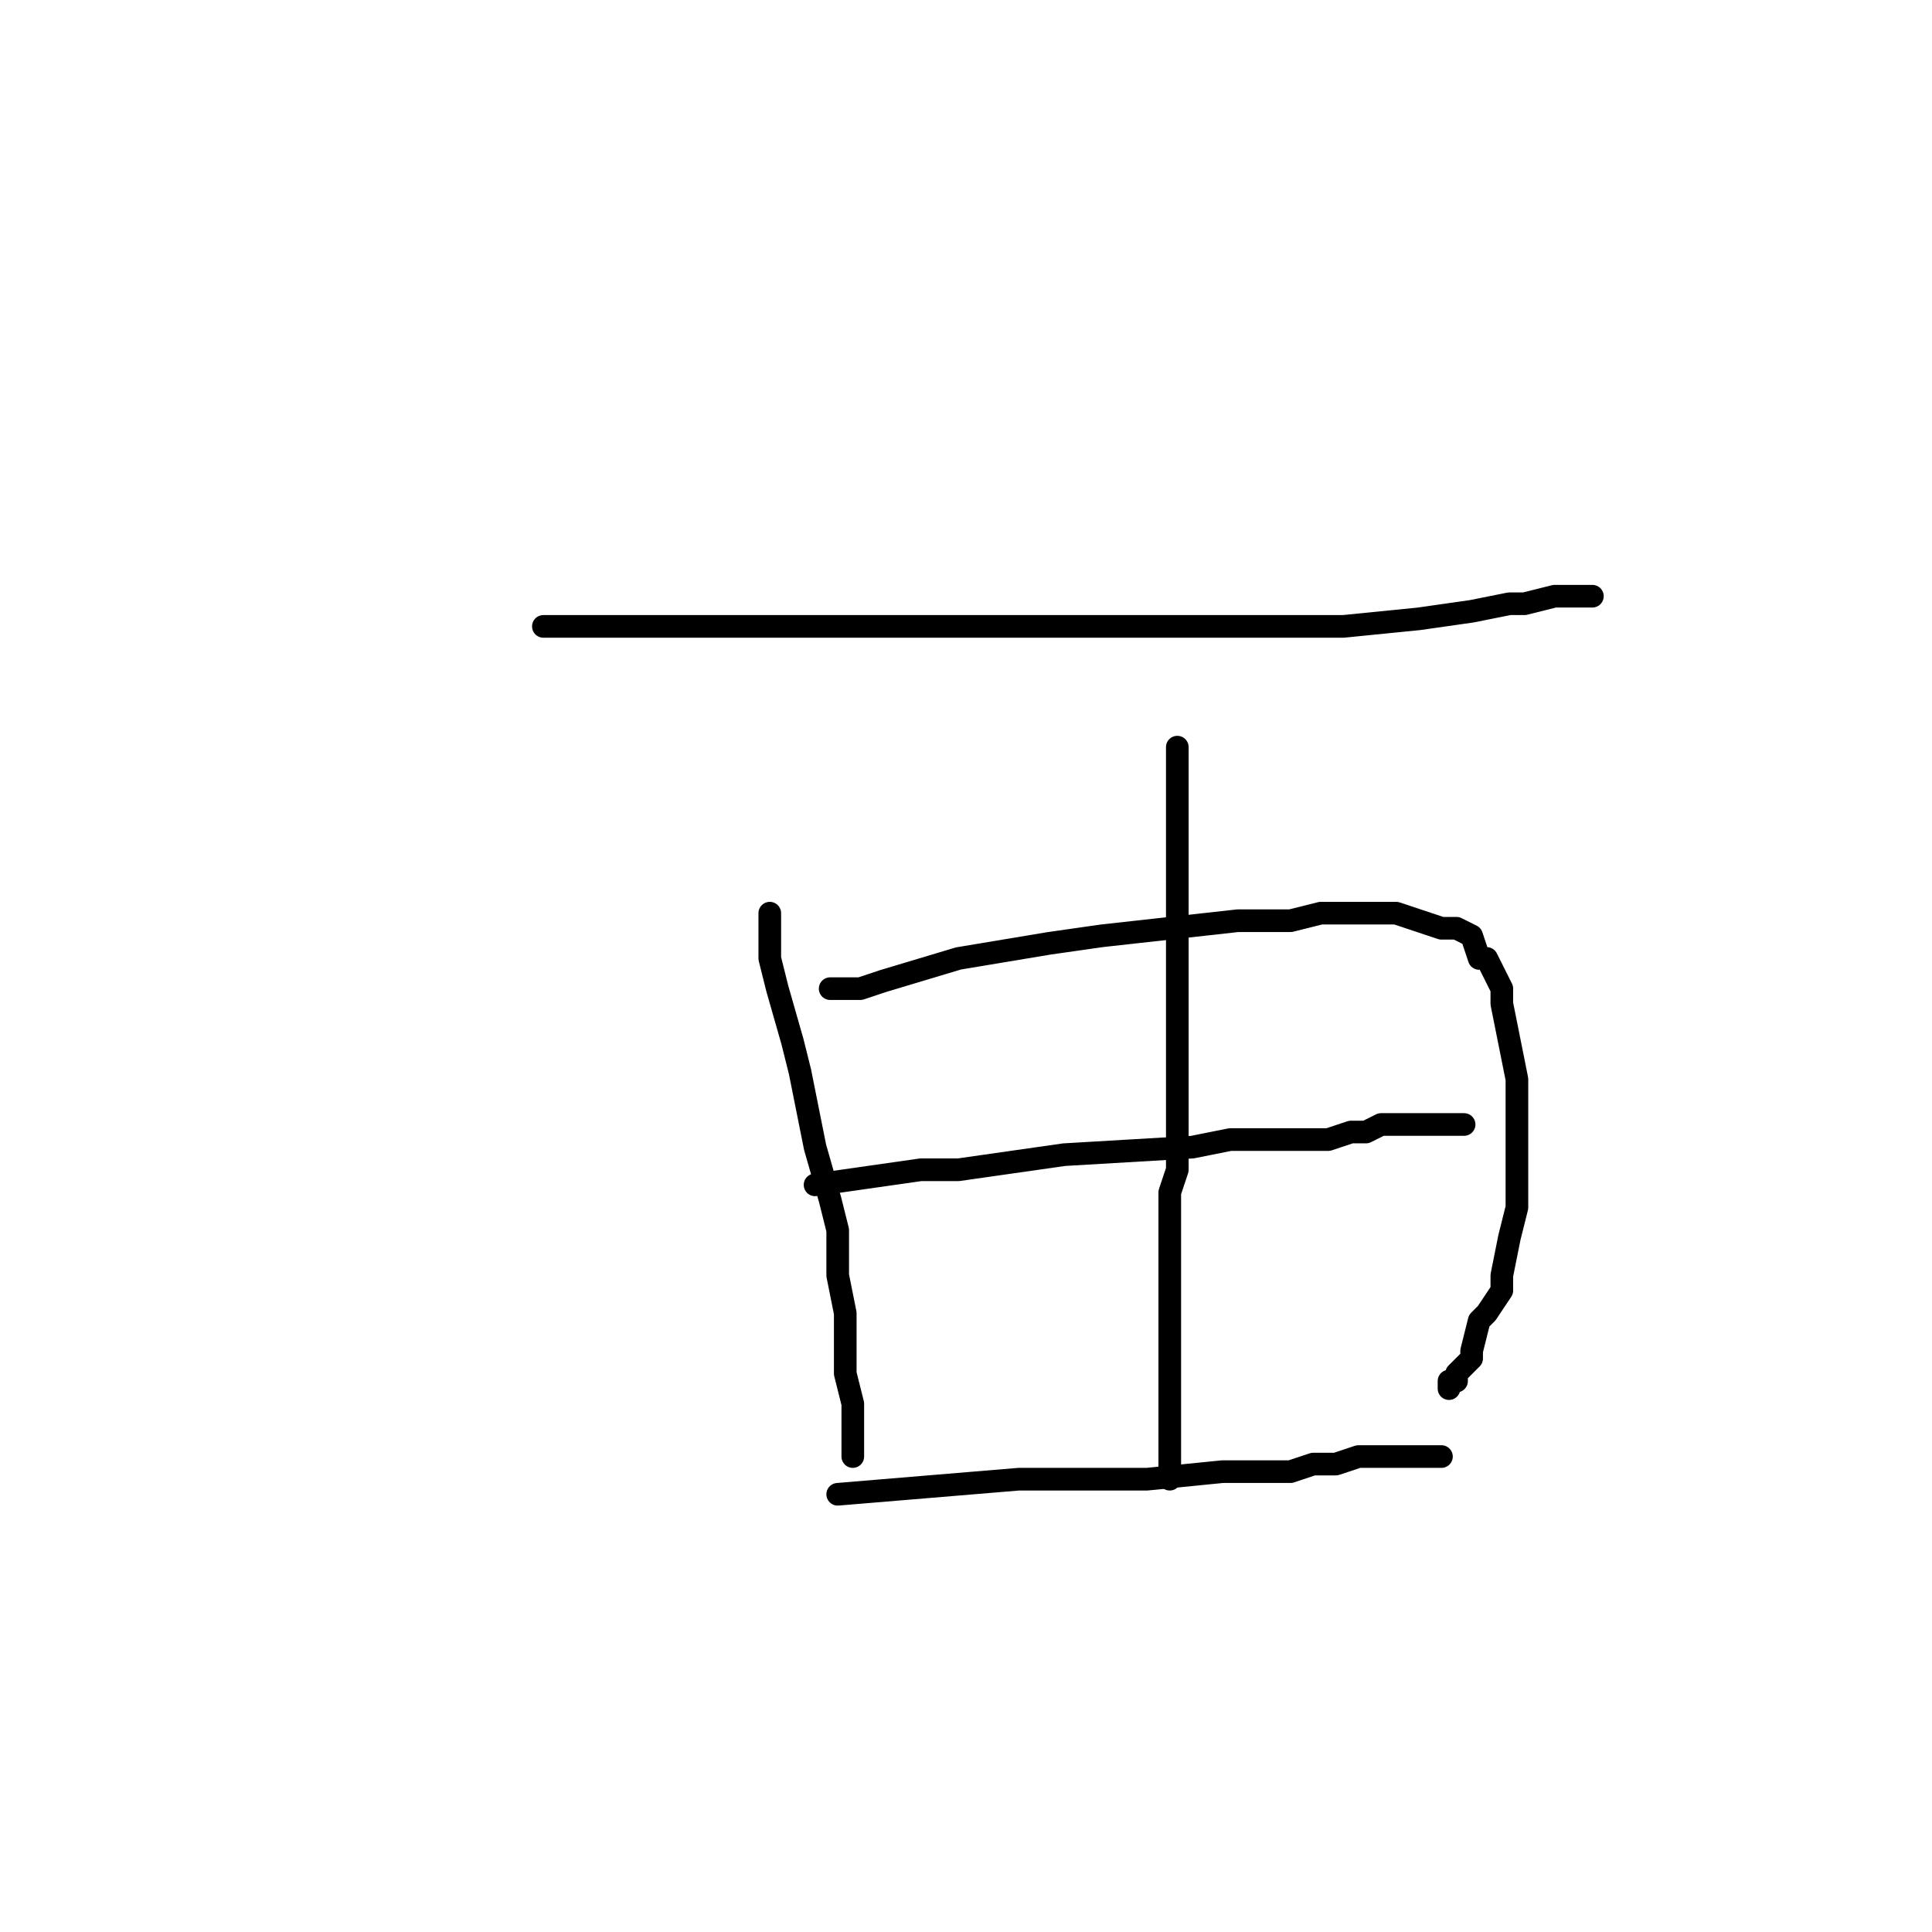 <?xml version="1.0" standalone="no"?>
    <svg width="256" height="256" xmlns="http://www.w3.org/2000/svg" version="1.1">
    <polyline stroke="black" stroke-width="3" stroke-linecap="round" fill="transparent" stroke-linejoin="round" points="72 83 75 83 78 83 81 83 97 83 122 83 131 83 145 83 155 83 163 83 173 83 178 83 188 82 195 81 200 80 202 80 206 79 207 79 209 79 210 79 211 79 211 79 211 79 " />
        <polyline stroke="black" stroke-width="3" stroke-linecap="round" fill="transparent" stroke-linejoin="round" points="102 121 102 123 102 125 102 127 103 131 105 138 106 142 108 152 110 159 111 163 111 169 112 174 112 177 112 182 113 186 113 188 113 189 113 191 113 192 113 193 113 193 " />
        <polyline stroke="black" stroke-width="3" stroke-linecap="round" fill="transparent" stroke-linejoin="round" points="110 131 112 131 114 131 117 130 127 127 139 125 146 124 155 123 164 122 167 122 171 122 175 121 176 121 183 121 185 121 188 122 191 123 191 123 193 123 195 124 196 127 197 127 199 131 199 133 201 143 201 152 201 160 200 164 199 169 199 171 197 174 196 175 195 179 195 180 194 181 193 182 193 183 192 183 192 184 192 184 " />
        <polyline stroke="black" stroke-width="3" stroke-linecap="round" fill="transparent" stroke-linejoin="round" points="108 157 115 156 122 155 127 155 141 153 158 152 163 151 171 151 175 151 176 151 179 150 181 150 183 149 184 149 186 149 187 149 188 149 190 149 191 149 191 149 193 149 194 149 194 149 " />
        <polyline stroke="black" stroke-width="3" stroke-linecap="round" fill="transparent" stroke-linejoin="round" points="156 99 156 103 156 107 156 119 156 133 156 140 156 150 156 155 155 158 155 162 155 167 155 167 155 172 155 177 155 180 155 185 155 189 155 191 155 193 155 194 155 195 155 195 155 196 155 196 " />
        <polyline stroke="black" stroke-width="3" stroke-linecap="round" fill="transparent" stroke-linejoin="round" points="111 198 123 197 135 196 139 196 152 196 162 195 167 195 171 195 174 194 175 194 177 194 180 193 181 193 183 193 184 193 185 193 186 193 187 193 187 193 188 193 189 193 190 193 191 193 191 193 191 193 " />
        </svg>